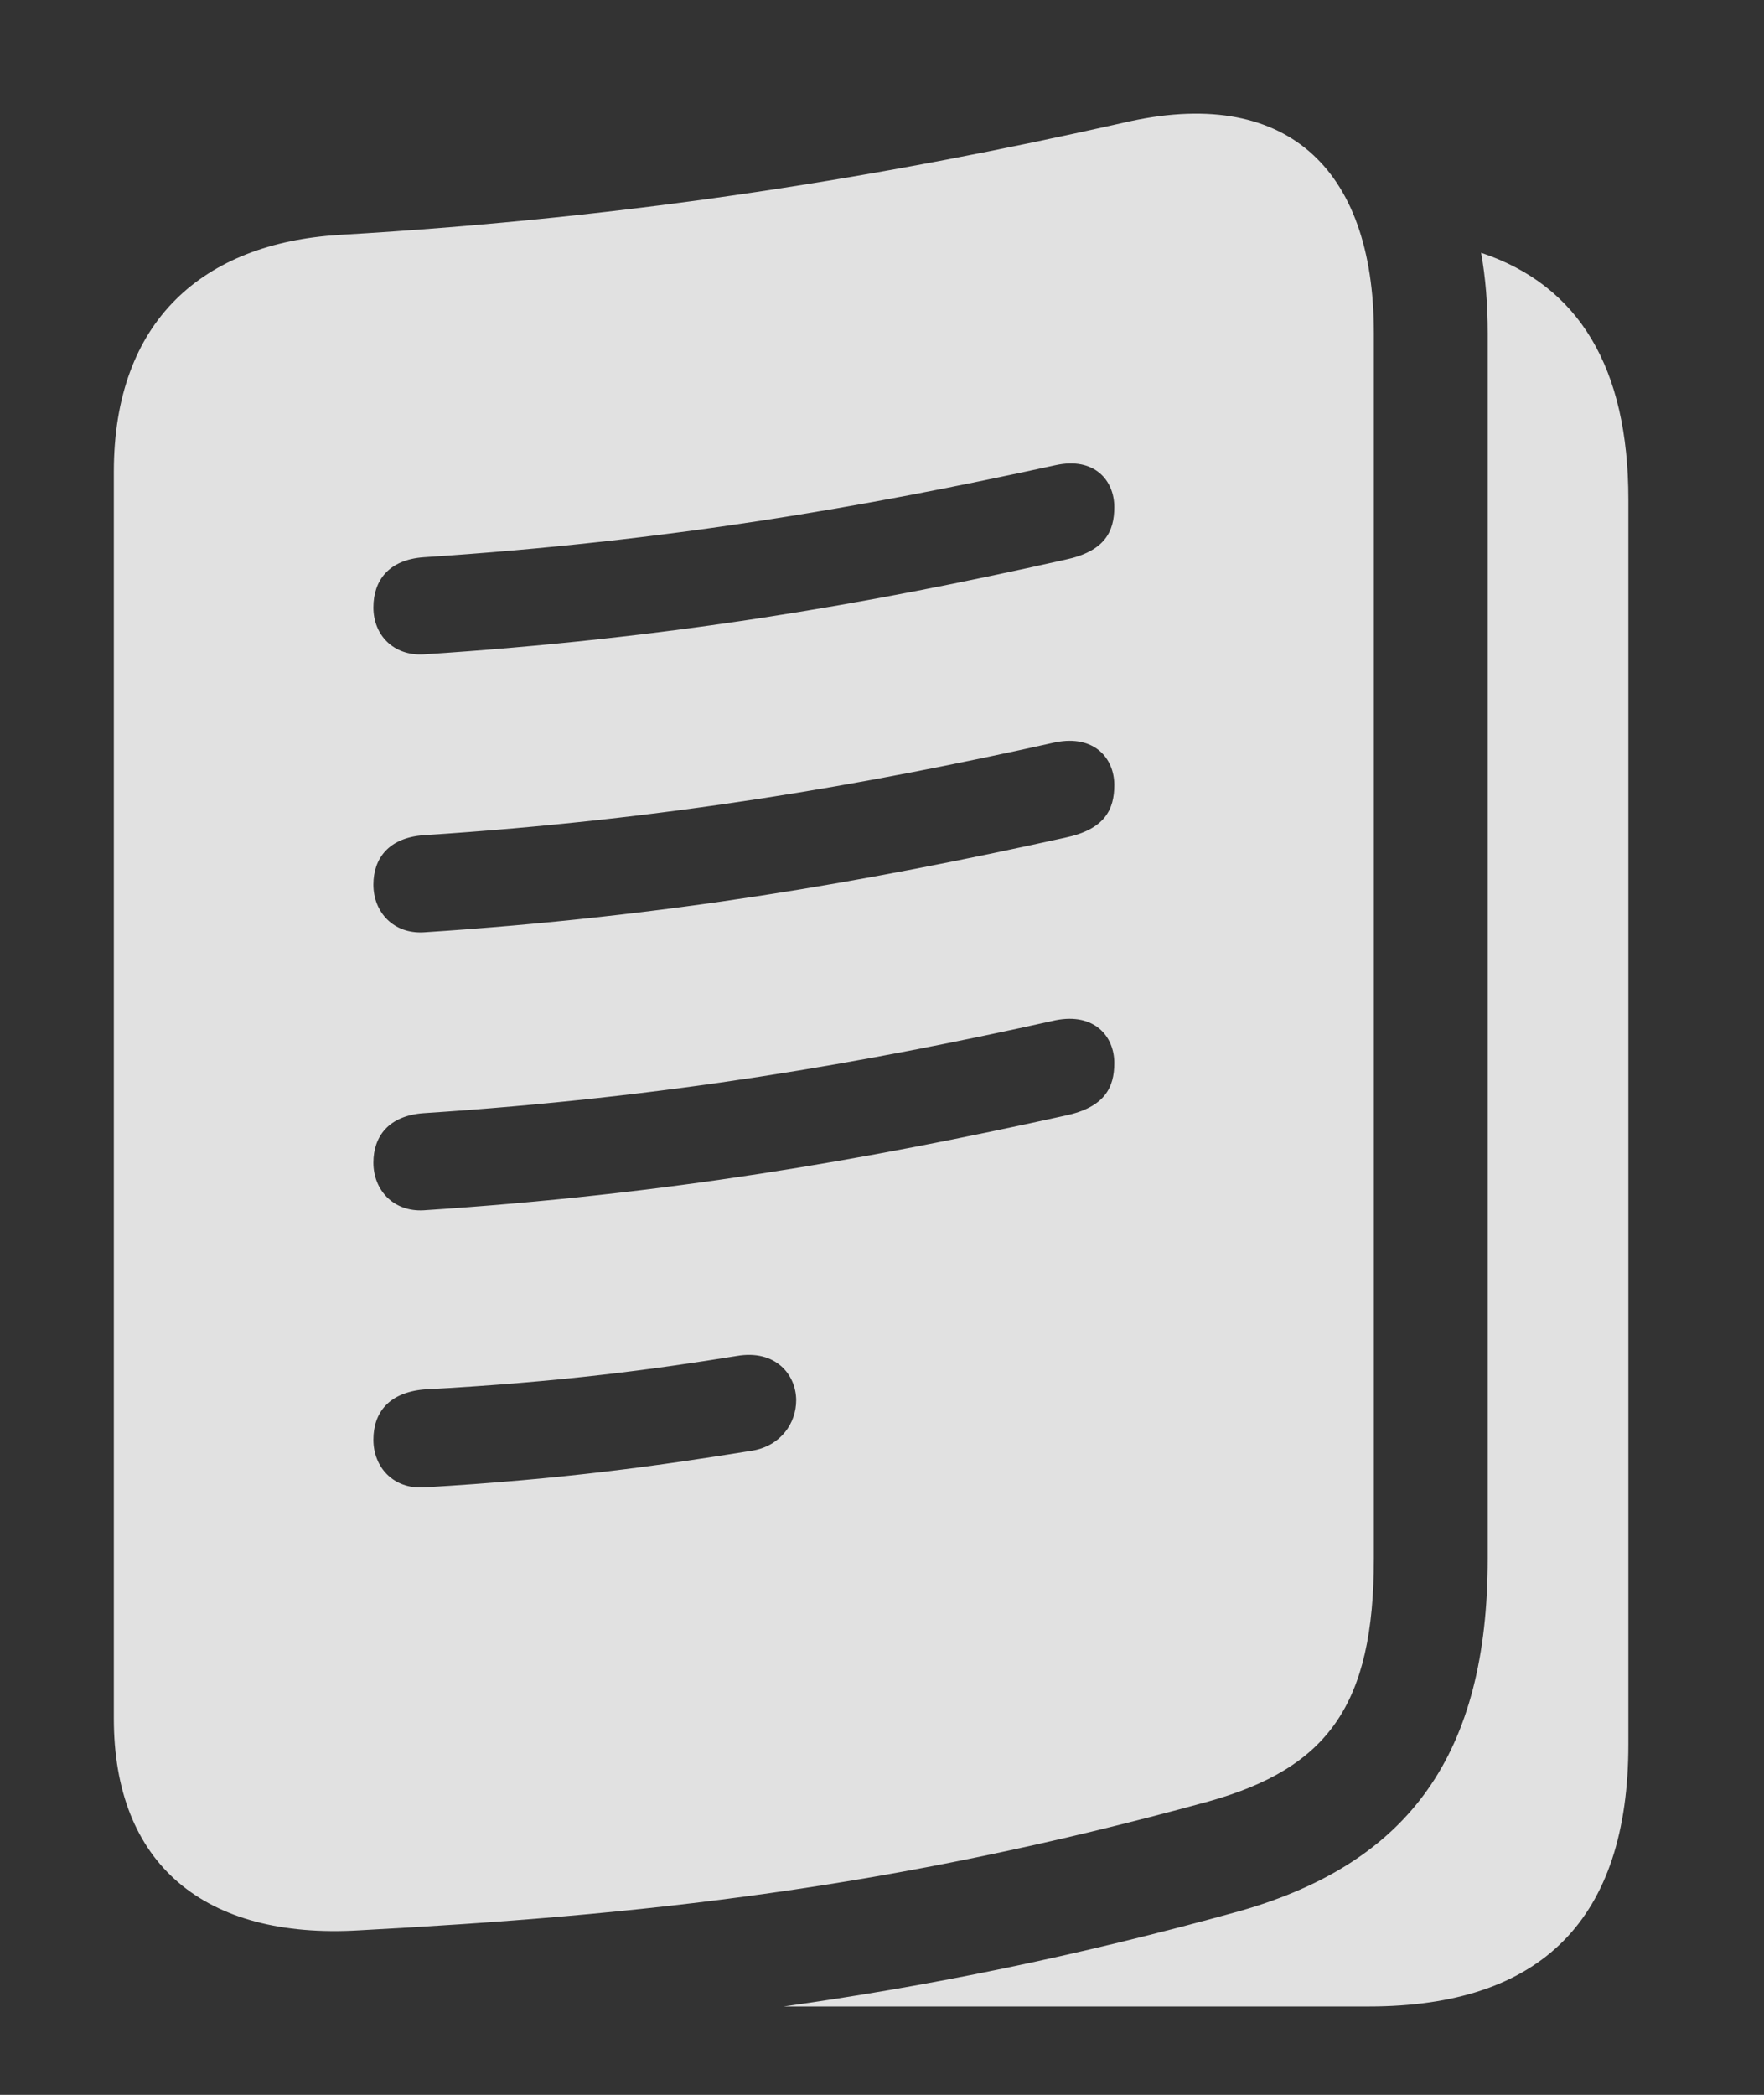 <?xml version="1.0" encoding="UTF-8"?>
<!--Generator: Apple Native CoreSVG 326-->
<!DOCTYPE svg
PUBLIC "-//W3C//DTD SVG 1.1//EN"
       "http://www.w3.org/Graphics/SVG/1.1/DTD/svg11.dtd">
<svg version="1.1" xmlns="http://www.w3.org/2000/svg" xmlns:xlink="http://www.w3.org/1999/xlink" viewBox="0 0 28.807 34.209">
 <rect x="0" y="0" width="28.807" height="34.209" fill="#333333" stroke="none"/>
 <g>
  <rect height="34.209" opacity="0" width="28.807" x="0" y="0"/>
  <path d="M26.592 8.156L26.592 28.486C26.592 31.344 25.17 32.766 22.354 32.766L12.799 32.766C15.127 32.44 17.546 31.957 20.248 31.207C23.023 30.414 24.295 28.637 24.295 25.451L24.295 5.436C24.295 4.972 24.26 4.534 24.187 4.128C25.787 4.661 26.592 6.006 26.592 8.156Z" fill="white" fill-opacity="0.85"/>
  <path d="M22.436 5.436L22.436 25.451C22.436 27.844 21.684 28.869 19.742 29.416C14.52 30.852 10.459 31.276 5.865 31.522C3.336 31.672 1.859 30.442 1.859 28.063L1.859 7.705C1.859 5.231 3.322 3.973 5.537 3.836C10.459 3.549 14.52 2.865 18.348 2.004C20.973 1.389 22.436 2.715 22.436 5.436ZM12.031 22.143C10.678 22.361 9.188 22.567 6.918 22.69C6.344 22.744 6.098 23.073 6.098 23.51C6.098 23.961 6.426 24.317 6.918 24.289C9.229 24.153 10.76 23.934 12.291 23.688C12.756 23.606 13.002 23.236 13.002 22.867C13.002 22.444 12.66 22.033 12.031 22.143ZM17.24 16.66C14.109 17.358 10.91 17.918 6.918 18.178C6.344 18.219 6.098 18.561 6.098 18.985C6.098 19.436 6.426 19.791 6.918 19.764C10.91 19.504 14.109 18.944 17.391 18.219C18.047 18.082 18.197 17.754 18.197 17.358C18.197 16.92 17.869 16.537 17.24 16.66ZM17.24 12.121C14.109 12.819 10.91 13.379 6.918 13.639C6.344 13.68 6.098 14.022 6.098 14.445C6.098 14.897 6.426 15.252 6.918 15.225C10.91 14.965 14.109 14.405 17.391 13.68C18.047 13.543 18.197 13.215 18.197 12.819C18.197 12.381 17.869 11.998 17.24 12.121ZM17.24 7.596C14.109 8.28 10.91 8.84 6.918 9.1C6.344 9.141 6.098 9.483 6.098 9.92C6.098 10.371 6.426 10.713 6.918 10.686C10.91 10.426 14.109 9.879 17.391 9.141C18.047 9.004 18.197 8.676 18.197 8.28C18.197 7.842 17.869 7.459 17.24 7.596Z" fill="white" fill-opacity="0.85"/>
 </g>
</svg>

